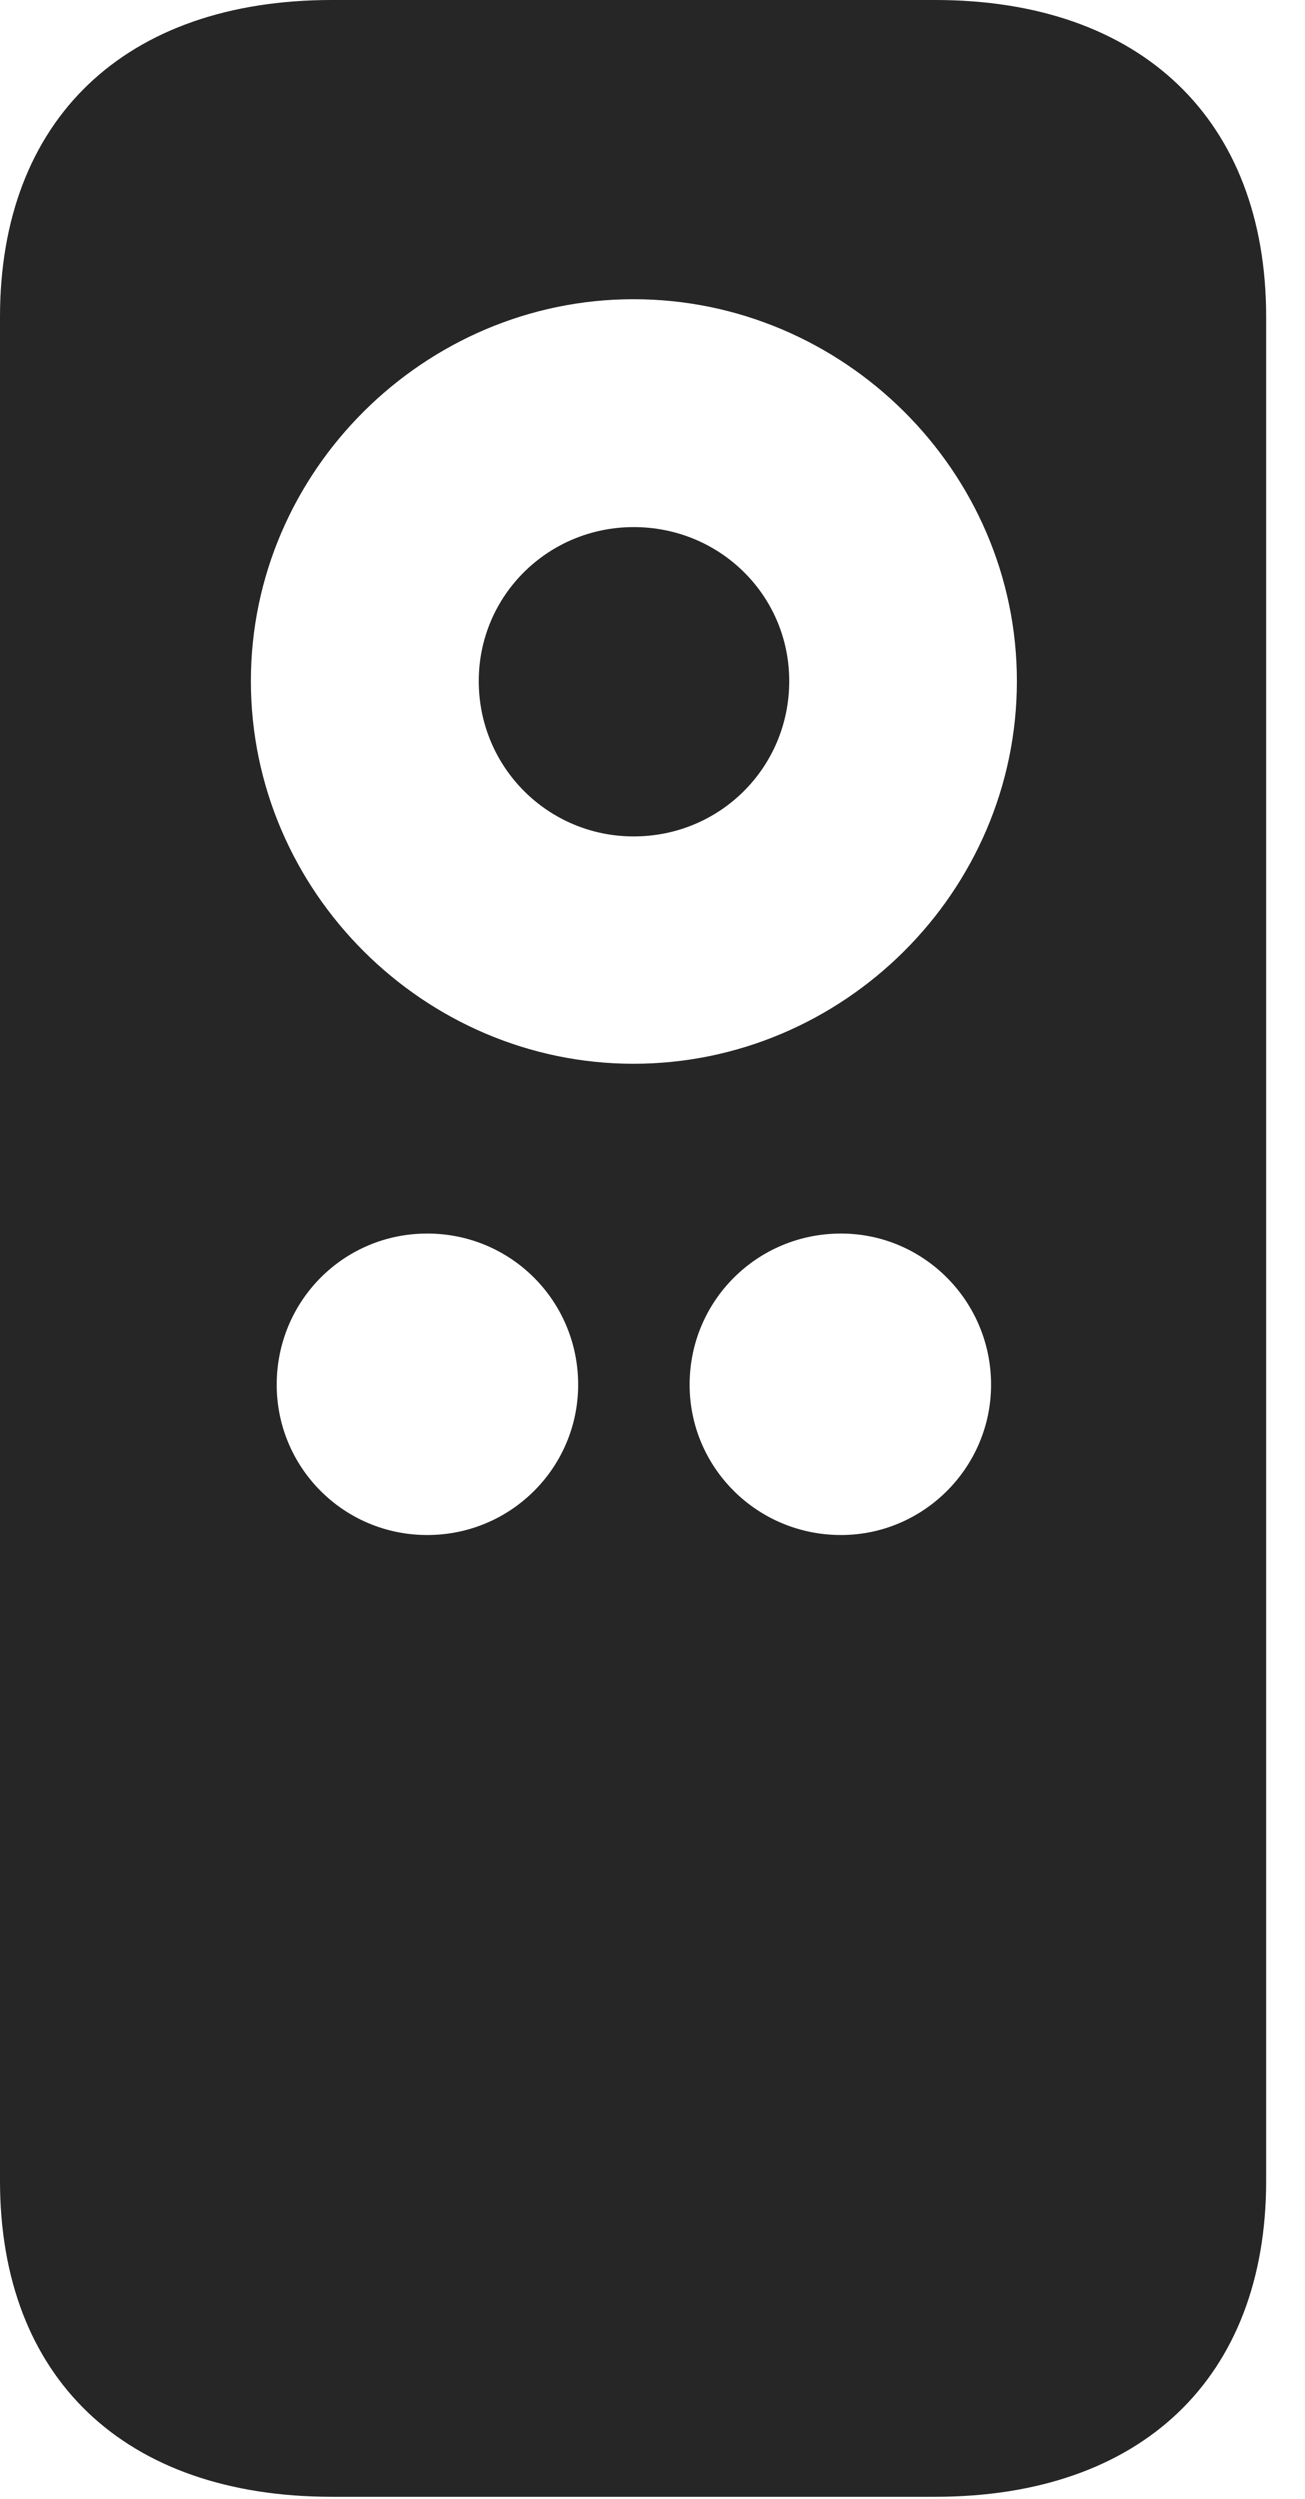 <?xml version="1.0" encoding="UTF-8"?>
<!--Generator: Apple Native CoreSVG 326-->
<!DOCTYPE svg PUBLIC "-//W3C//DTD SVG 1.1//EN" "http://www.w3.org/Graphics/SVG/1.1/DTD/svg11.dtd">
<svg version="1.1" xmlns="http://www.w3.org/2000/svg" xmlns:xlink="http://www.w3.org/1999/xlink"
       viewBox="0 0 12.13 23.227">
       <g>
              <rect height="23.227" opacity="0" width="12.13" x="0" y="0" />
              <path d="M0 20.269C0 22.102 1.158 23.206 3.085 23.206L8.692 23.206C10.609 23.206 11.769 22.102 11.769 20.269L11.769 2.945C11.769 1.114 10.609 0 8.692 0L3.085 0C1.158 0 0 1.114 0 2.945ZM3.971 14.267C3.193 14.267 2.572 13.639 2.572 12.87C2.572 12.092 3.193 11.465 3.971 11.465C4.75 11.465 5.374 12.092 5.374 12.87C5.374 13.639 4.75 14.267 3.971 14.267ZM7.817 14.267C7.036 14.267 6.41 13.639 6.41 12.87C6.41 12.092 7.036 11.465 7.817 11.465C8.585 11.465 9.212 12.092 9.212 12.87C9.212 13.639 8.585 14.267 7.817 14.267ZM5.888 9.887C3.948 9.887 2.332 8.289 2.332 6.33C2.332 4.378 3.948 2.781 5.888 2.781C7.838 2.781 9.452 4.378 9.452 6.33C9.452 8.289 7.838 9.887 5.888 9.887ZM5.89 7.774C6.693 7.774 7.336 7.133 7.336 6.33C7.336 5.535 6.693 4.899 5.89 4.899C5.095 4.899 4.45 5.535 4.45 6.33C4.45 7.133 5.095 7.774 5.89 7.774Z"
                     fill="currentColor" fill-opacity="0.85" />
       </g>
</svg>